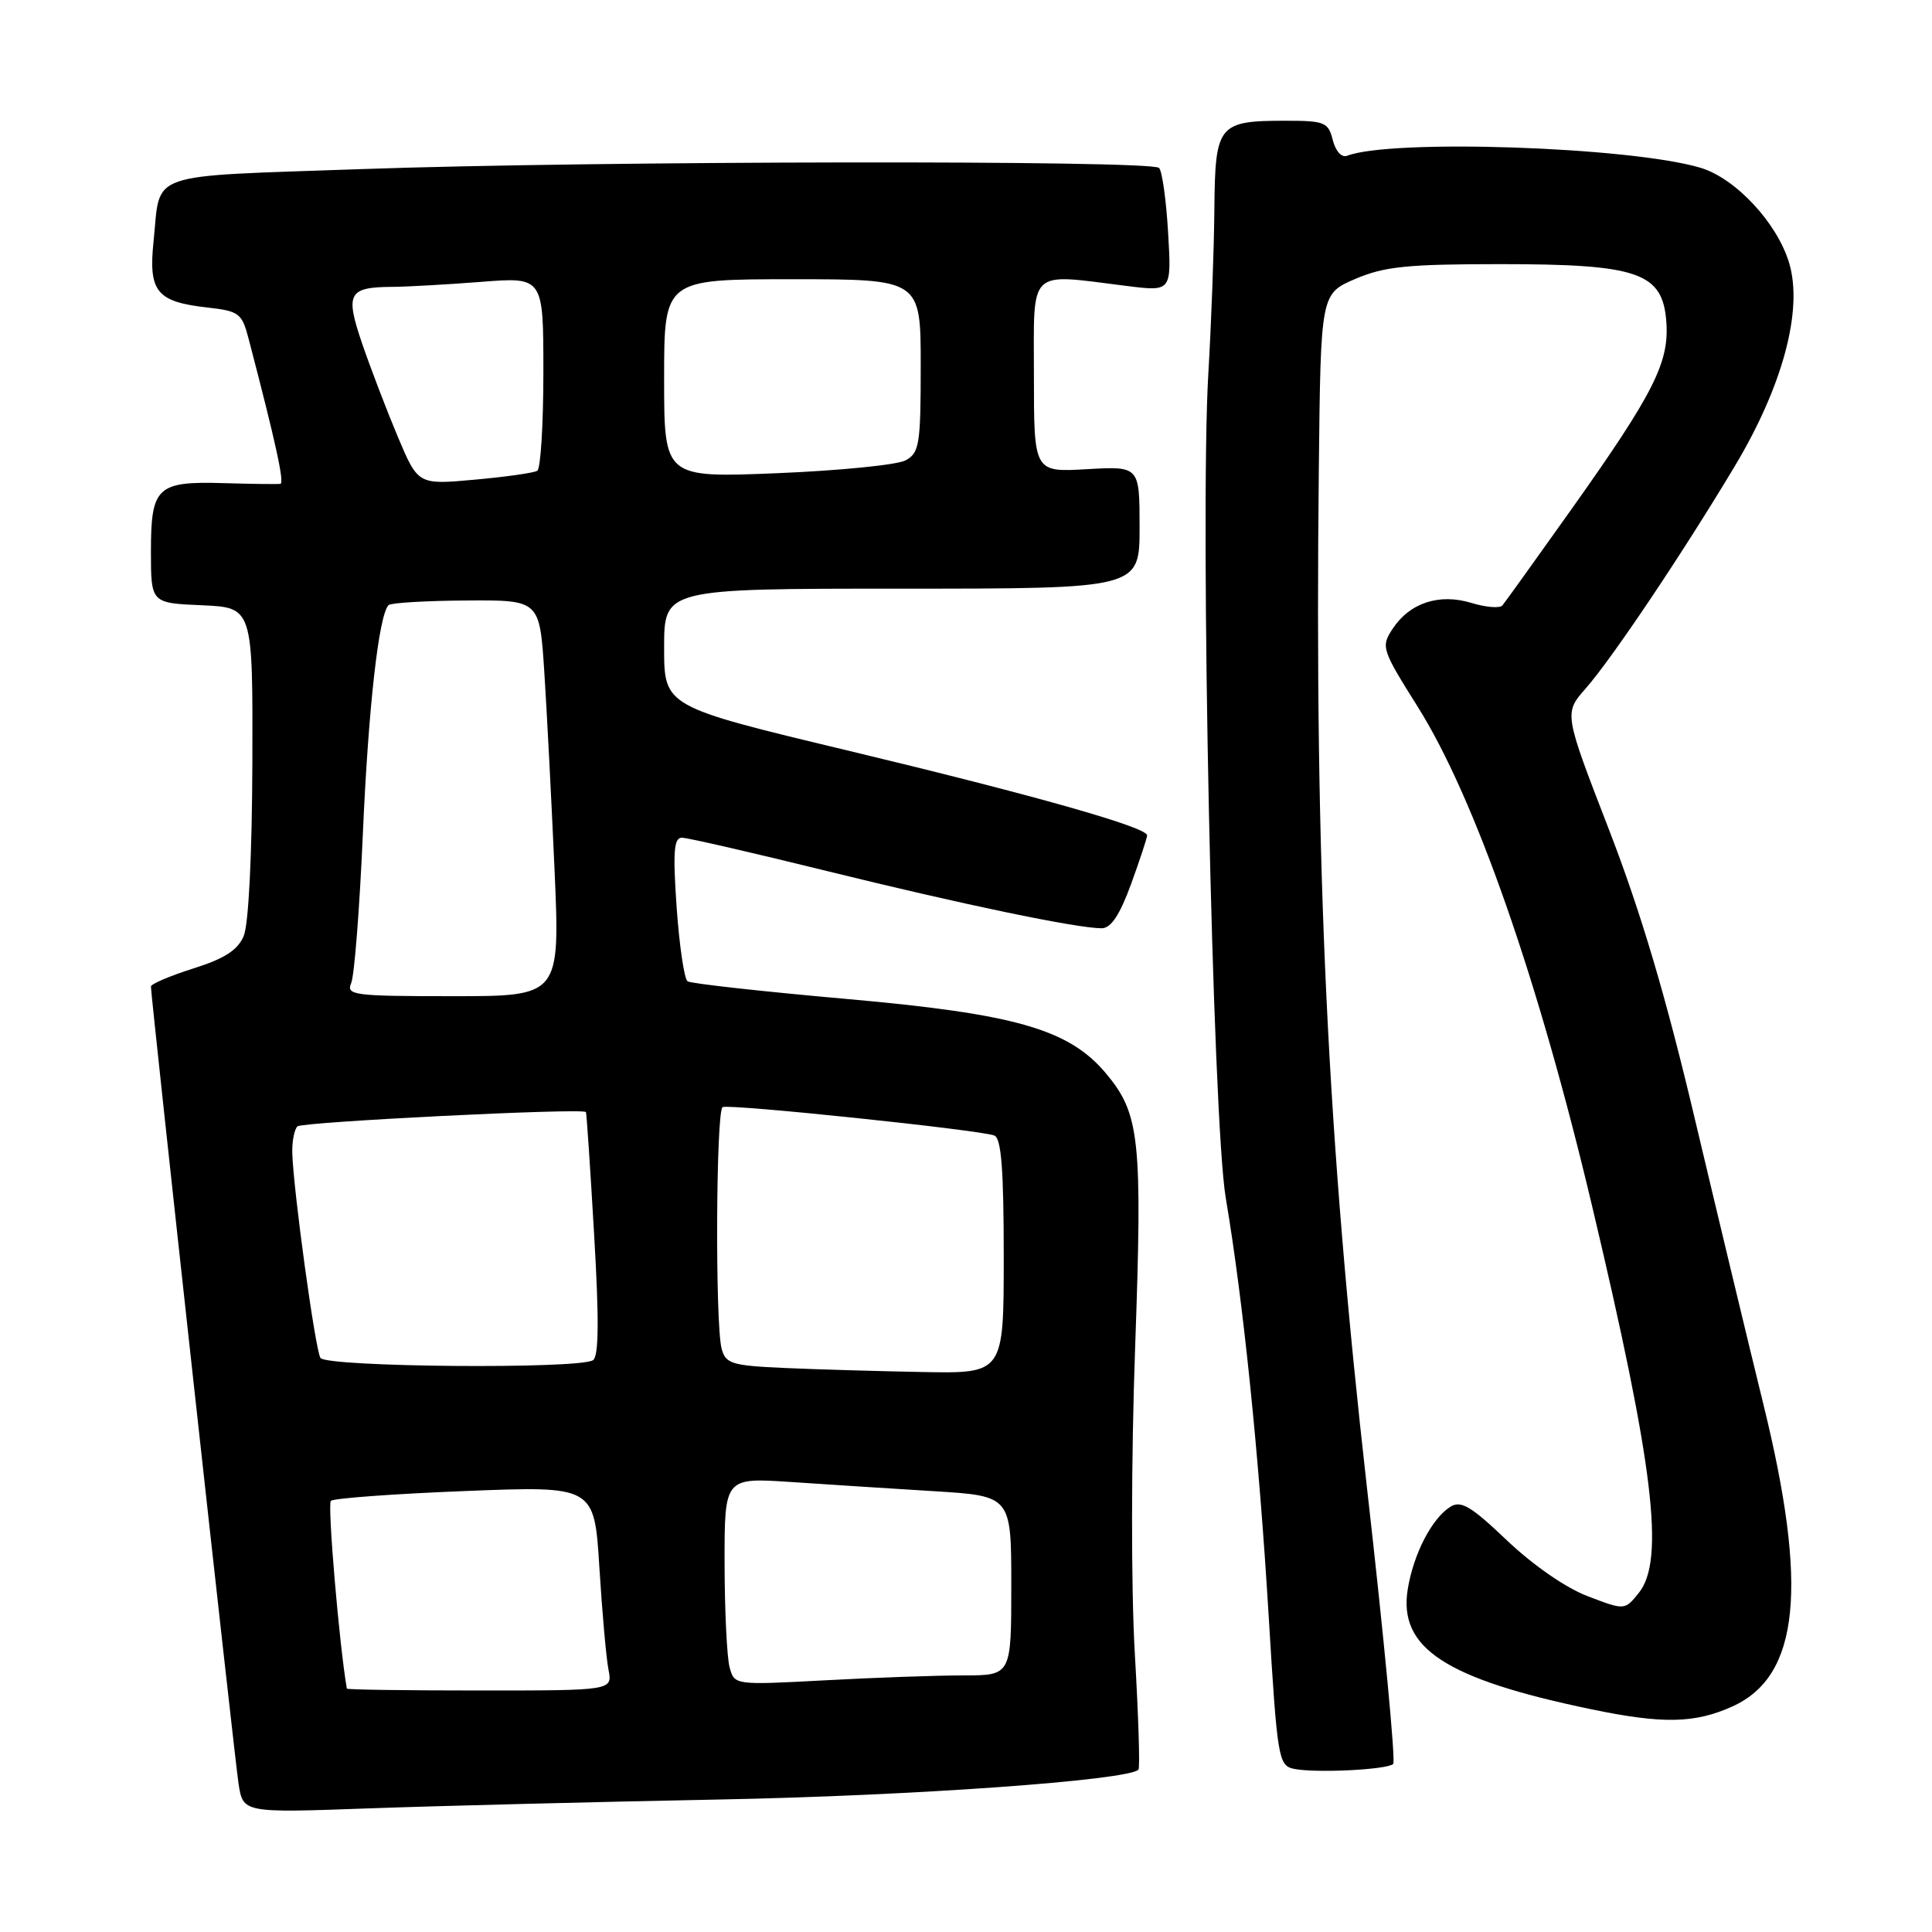 <?xml version="1.0" encoding="UTF-8" standalone="no"?>
<!DOCTYPE svg PUBLIC "-//W3C//DTD SVG 1.1//EN" "http://www.w3.org/Graphics/SVG/1.1/DTD/svg11.dtd" >
<svg xmlns="http://www.w3.org/2000/svg" xmlns:xlink="http://www.w3.org/1999/xlink" version="1.1" viewBox="0 0 256 256">
 <g >
 <path fill="currentColor"
d=" M 95.50 238.44 C 120.91 237.95 149.42 235.91 150.85 234.49 C 151.07 234.27 150.85 227.35 150.37 219.10 C 149.87 210.41 149.88 193.38 150.41 178.56 C 151.39 150.89 151.04 147.58 146.52 142.20 C 141.62 136.38 134.56 134.35 112.21 132.37 C 101.05 131.38 91.56 130.33 91.11 130.03 C 90.67 129.74 90.02 125.34 89.66 120.25 C 89.15 112.90 89.29 111.00 90.35 111.00 C 91.08 111.00 99.74 112.99 109.59 115.42 C 127.50 119.84 142.67 123.00 145.98 123.00 C 147.21 123.00 148.37 121.25 149.87 117.15 C 151.04 113.93 152.00 111.02 152.00 110.69 C 152.00 109.61 137.03 105.37 112.25 99.43 C 88.00 93.62 88.00 93.62 88.00 85.81 C 88.00 78.00 88.00 78.00 119.50 78.00 C 151.00 78.00 151.00 78.00 151.00 69.89 C 151.00 61.77 151.00 61.77 144.00 62.17 C 137.00 62.57 137.00 62.57 137.00 49.78 C 137.00 35.31 136.04 36.24 149.37 37.90 C 155.24 38.63 155.24 38.63 154.78 30.81 C 154.53 26.51 153.99 22.66 153.58 22.25 C 152.54 21.20 78.80 21.31 47.80 22.41 C 18.96 23.43 21.32 22.61 20.35 31.95 C 19.65 38.65 20.74 39.99 27.50 40.75 C 31.68 41.22 32.06 41.51 32.94 44.88 C 36.56 58.73 37.71 64.01 37.15 64.11 C 36.79 64.17 33.45 64.13 29.71 64.02 C 20.79 63.75 20.00 64.49 20.00 73.08 C 20.00 79.91 20.00 79.91 26.75 80.20 C 33.50 80.50 33.50 80.50 33.44 101.00 C 33.40 113.31 32.94 122.51 32.29 124.03 C 31.50 125.90 29.74 127.03 25.61 128.33 C 22.52 129.31 20.00 130.38 20.00 130.72 C 20.00 132.16 31.07 232.86 31.61 236.36 C 32.21 240.22 32.21 240.22 48.86 239.62 C 58.01 239.29 79.00 238.76 95.50 238.44 Z  M 184.61 233.73 C 184.94 233.39 183.39 217.01 181.15 197.31 C 175.88 150.79 174.18 115.06 174.75 62.21 C 175.00 38.93 175.00 38.93 179.58 36.96 C 183.44 35.31 186.47 35.00 198.83 35.00 C 217.14 35.00 220.33 36.12 220.80 42.68 C 221.19 48.04 219.11 52.15 208.21 67.50 C 203.52 74.10 199.41 79.83 199.07 80.23 C 198.73 80.62 196.89 80.48 194.97 79.89 C 190.69 78.59 186.78 79.88 184.51 83.35 C 182.97 85.70 183.09 86.07 187.85 93.64 C 195.44 105.73 203.83 129.72 210.95 159.76 C 219.13 194.24 220.64 206.76 217.14 211.08 C 215.28 213.38 215.28 213.38 210.39 211.51 C 207.50 210.42 203.12 207.38 199.69 204.12 C 194.93 199.58 193.58 198.78 192.19 199.65 C 189.72 201.20 187.29 205.91 186.53 210.60 C 185.28 218.38 191.53 222.47 210.82 226.48 C 220.32 228.46 224.59 228.37 229.58 226.10 C 238.44 222.08 239.63 210.32 233.64 186.00 C 231.68 178.02 227.62 161.11 224.61 148.41 C 220.74 132.02 217.42 120.85 213.19 109.91 C 207.23 94.50 207.23 94.50 210.11 91.23 C 213.63 87.21 222.86 73.46 229.82 61.85 C 236.22 51.19 238.94 41.07 237.07 34.84 C 235.47 29.51 229.95 23.60 225.29 22.22 C 215.91 19.45 184.36 18.39 178.50 20.64 C 177.77 20.92 176.98 20.04 176.60 18.56 C 176.01 16.20 175.53 16.00 170.42 16.00 C 161.39 16.00 161.01 16.47 160.91 27.79 C 160.86 33.13 160.50 42.90 160.11 49.50 C 158.98 68.66 160.67 148.39 162.42 158.74 C 164.74 172.46 166.82 192.75 168.11 214.20 C 169.24 232.92 169.40 233.92 171.40 234.37 C 174.15 234.97 183.83 234.51 184.61 233.73 Z  M 45.96 223.75 C 44.96 218.05 43.37 199.32 43.84 198.87 C 44.20 198.53 52.21 197.94 61.63 197.57 C 78.75 196.89 78.75 196.89 79.42 207.69 C 79.79 213.64 80.33 219.74 80.63 221.25 C 81.16 224.00 81.16 224.00 63.58 224.00 C 53.91 224.00 45.98 223.89 45.96 223.75 Z  M 96.67 220.90 C 96.32 219.58 96.02 213.39 96.01 207.14 C 96.00 195.79 96.00 195.79 104.75 196.37 C 109.56 196.70 118.11 197.24 123.75 197.59 C 134.00 198.22 134.00 198.22 134.00 210.11 C 134.00 222.00 134.00 222.00 127.66 222.00 C 124.17 222.00 115.91 222.29 109.31 222.65 C 97.31 223.29 97.31 223.29 96.67 220.90 Z  M 103.86 181.26 C 96.96 180.95 96.15 180.70 95.62 178.71 C 94.75 175.48 94.87 147.19 95.75 146.70 C 96.58 146.24 129.75 149.71 131.75 150.46 C 132.68 150.81 133.00 154.96 133.00 166.47 C 133.00 182.00 133.00 182.00 122.25 181.80 C 116.34 181.69 108.06 181.45 103.86 181.26 Z  M 42.46 179.93 C 41.76 178.81 38.84 157.47 38.73 152.75 C 38.69 151.24 39.00 149.66 39.41 149.25 C 40.01 148.66 77.14 146.80 77.64 147.35 C 77.72 147.43 78.21 154.70 78.72 163.50 C 79.39 174.82 79.35 179.71 78.58 180.23 C 76.81 181.44 43.21 181.15 42.46 179.93 Z  M 46.54 130.25 C 46.95 129.29 47.65 120.40 48.08 110.50 C 48.81 93.75 50.19 81.47 51.49 80.18 C 51.79 79.88 56.41 79.60 61.77 79.57 C 71.50 79.50 71.50 79.50 72.12 89.00 C 72.46 94.22 73.07 106.04 73.48 115.25 C 74.21 132.00 74.21 132.00 60.00 132.00 C 46.84 132.00 45.84 131.87 46.54 130.25 Z  M 52.71 57.87 C 51.24 54.37 49.12 48.83 48.00 45.57 C 45.71 38.85 46.14 38.05 52.00 38.01 C 53.92 38.00 59.21 37.70 63.75 37.35 C 72.00 36.70 72.00 36.70 72.00 49.29 C 72.00 56.22 71.64 62.11 71.19 62.38 C 70.75 62.66 67.01 63.19 62.89 63.56 C 55.40 64.24 55.40 64.24 52.71 57.87 Z  M 88.00 50.16 C 88.00 37.00 88.00 37.00 105.00 37.00 C 122.00 37.00 122.00 37.00 122.00 48.46 C 122.00 58.92 121.82 60.02 119.99 61.00 C 118.89 61.60 111.24 62.36 102.99 62.70 C 88.00 63.31 88.00 63.31 88.00 50.16 Z "/>
</g>
</svg>